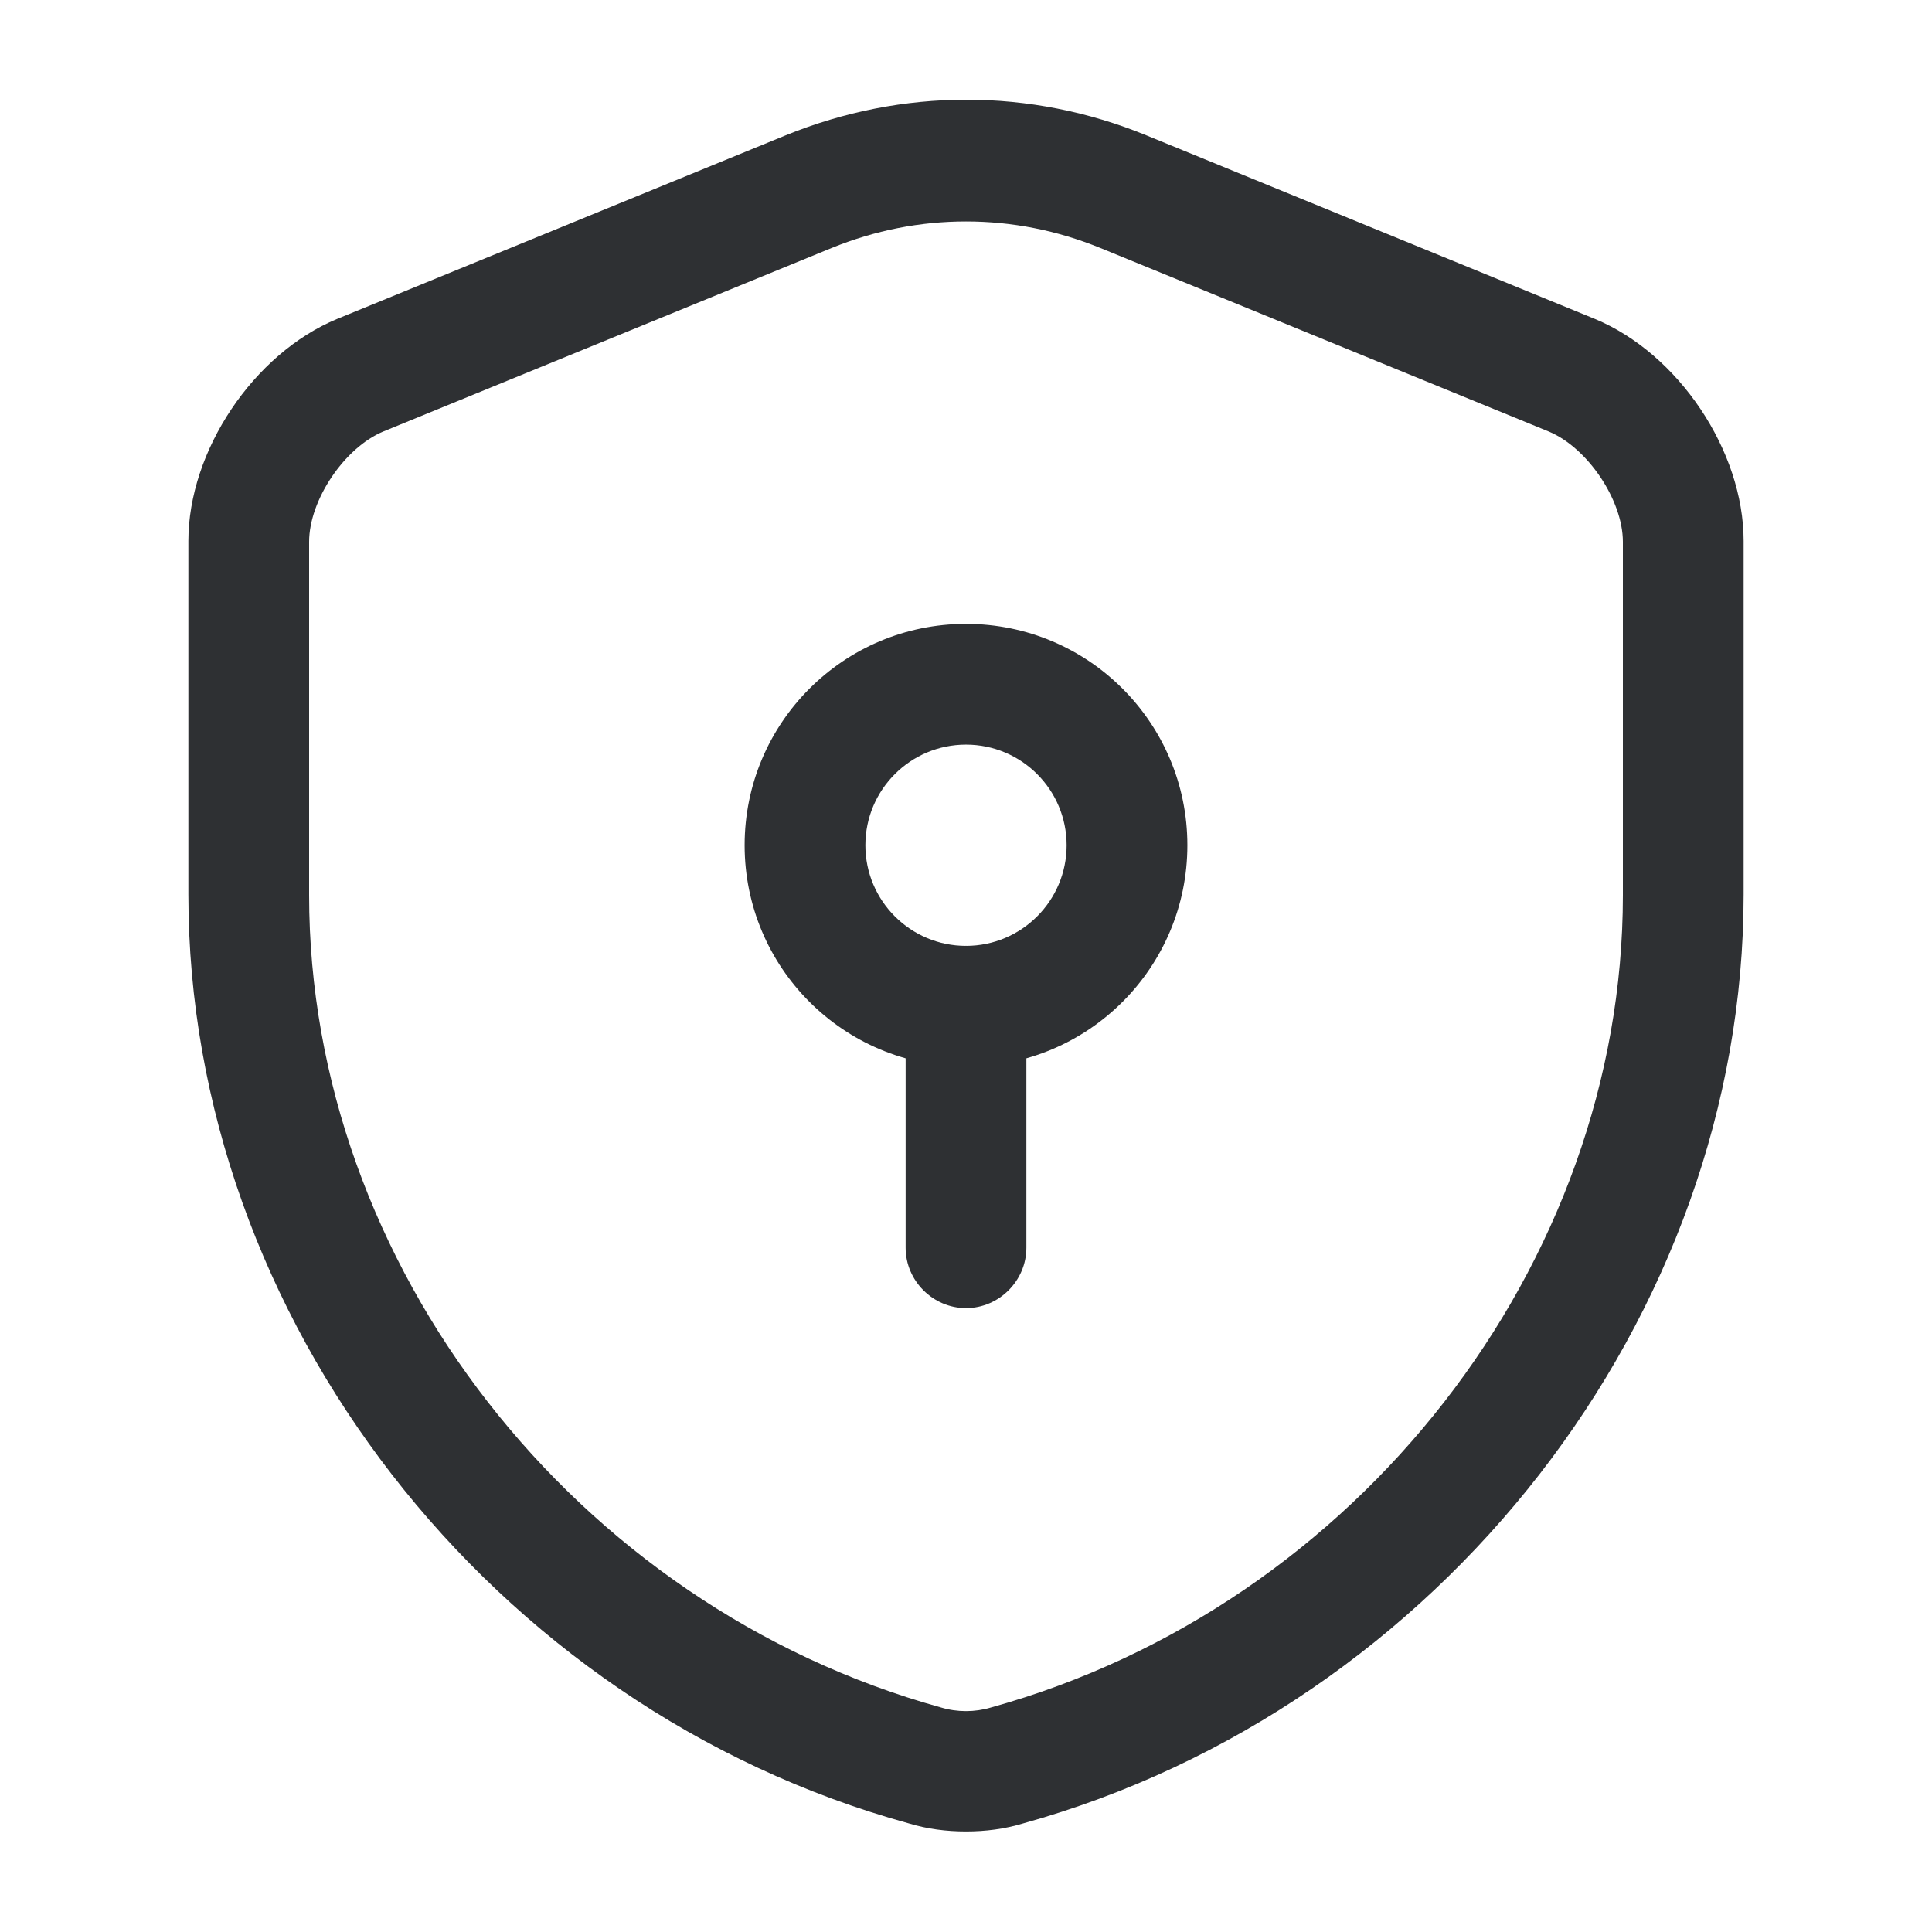 <svg width="24" height="24" viewBox="0 0 24 24" fill="none" xmlns="http://www.w3.org/2000/svg">
<path d="M12 22.751C11.76 22.751 11.52 22.721 11.29 22.651C6.1 21.221 2.34 16.371 2.34 11.111V6.721C2.34 5.601 3.15 4.391 4.19 3.961L9.76 1.681C11.21 1.091 12.8 1.091 14.24 1.681L19.81 3.961C20.85 4.391 21.66 5.601 21.66 6.721V11.111C21.66 16.361 17.89 21.211 12.71 22.651C12.48 22.721 12.24 22.751 12 22.751ZM12 2.751C11.43 2.751 10.87 2.861 10.33 3.081L4.76 5.361C4.28 5.561 3.84 6.211 3.84 6.731V11.121C3.84 15.711 7.14 19.951 11.69 21.211C11.89 21.271 12.11 21.271 12.31 21.211C16.86 19.951 20.16 15.711 20.16 11.121V6.731C20.16 6.211 19.72 5.561 19.24 5.361L13.67 3.081C13.13 2.861 12.57 2.751 12 2.751Z" fill="#2E3033"/>
<path d="M12 13.25C10.48 13.25 9.25 12.02 9.25 10.5C9.25 8.98 10.48 7.75 12 7.75C13.52 7.75 14.75 8.98 14.75 10.5C14.75 12.02 13.52 13.25 12 13.25ZM12 9.25C11.31 9.25 10.75 9.81 10.75 10.5C10.75 11.19 11.31 11.75 12 11.75C12.69 11.75 13.25 11.19 13.25 10.5C13.25 9.81 12.69 9.25 12 9.25Z" fill="#2E3033"/>
<path d="M12 16.25C11.59 16.25 11.25 15.91 11.25 15.5V12.5C11.25 12.09 11.59 11.75 12 11.75C12.41 11.75 12.75 12.09 12.75 12.5V15.5C12.75 15.91 12.41 16.25 12 16.25Z" fill="#2E3033"/>
</svg>
